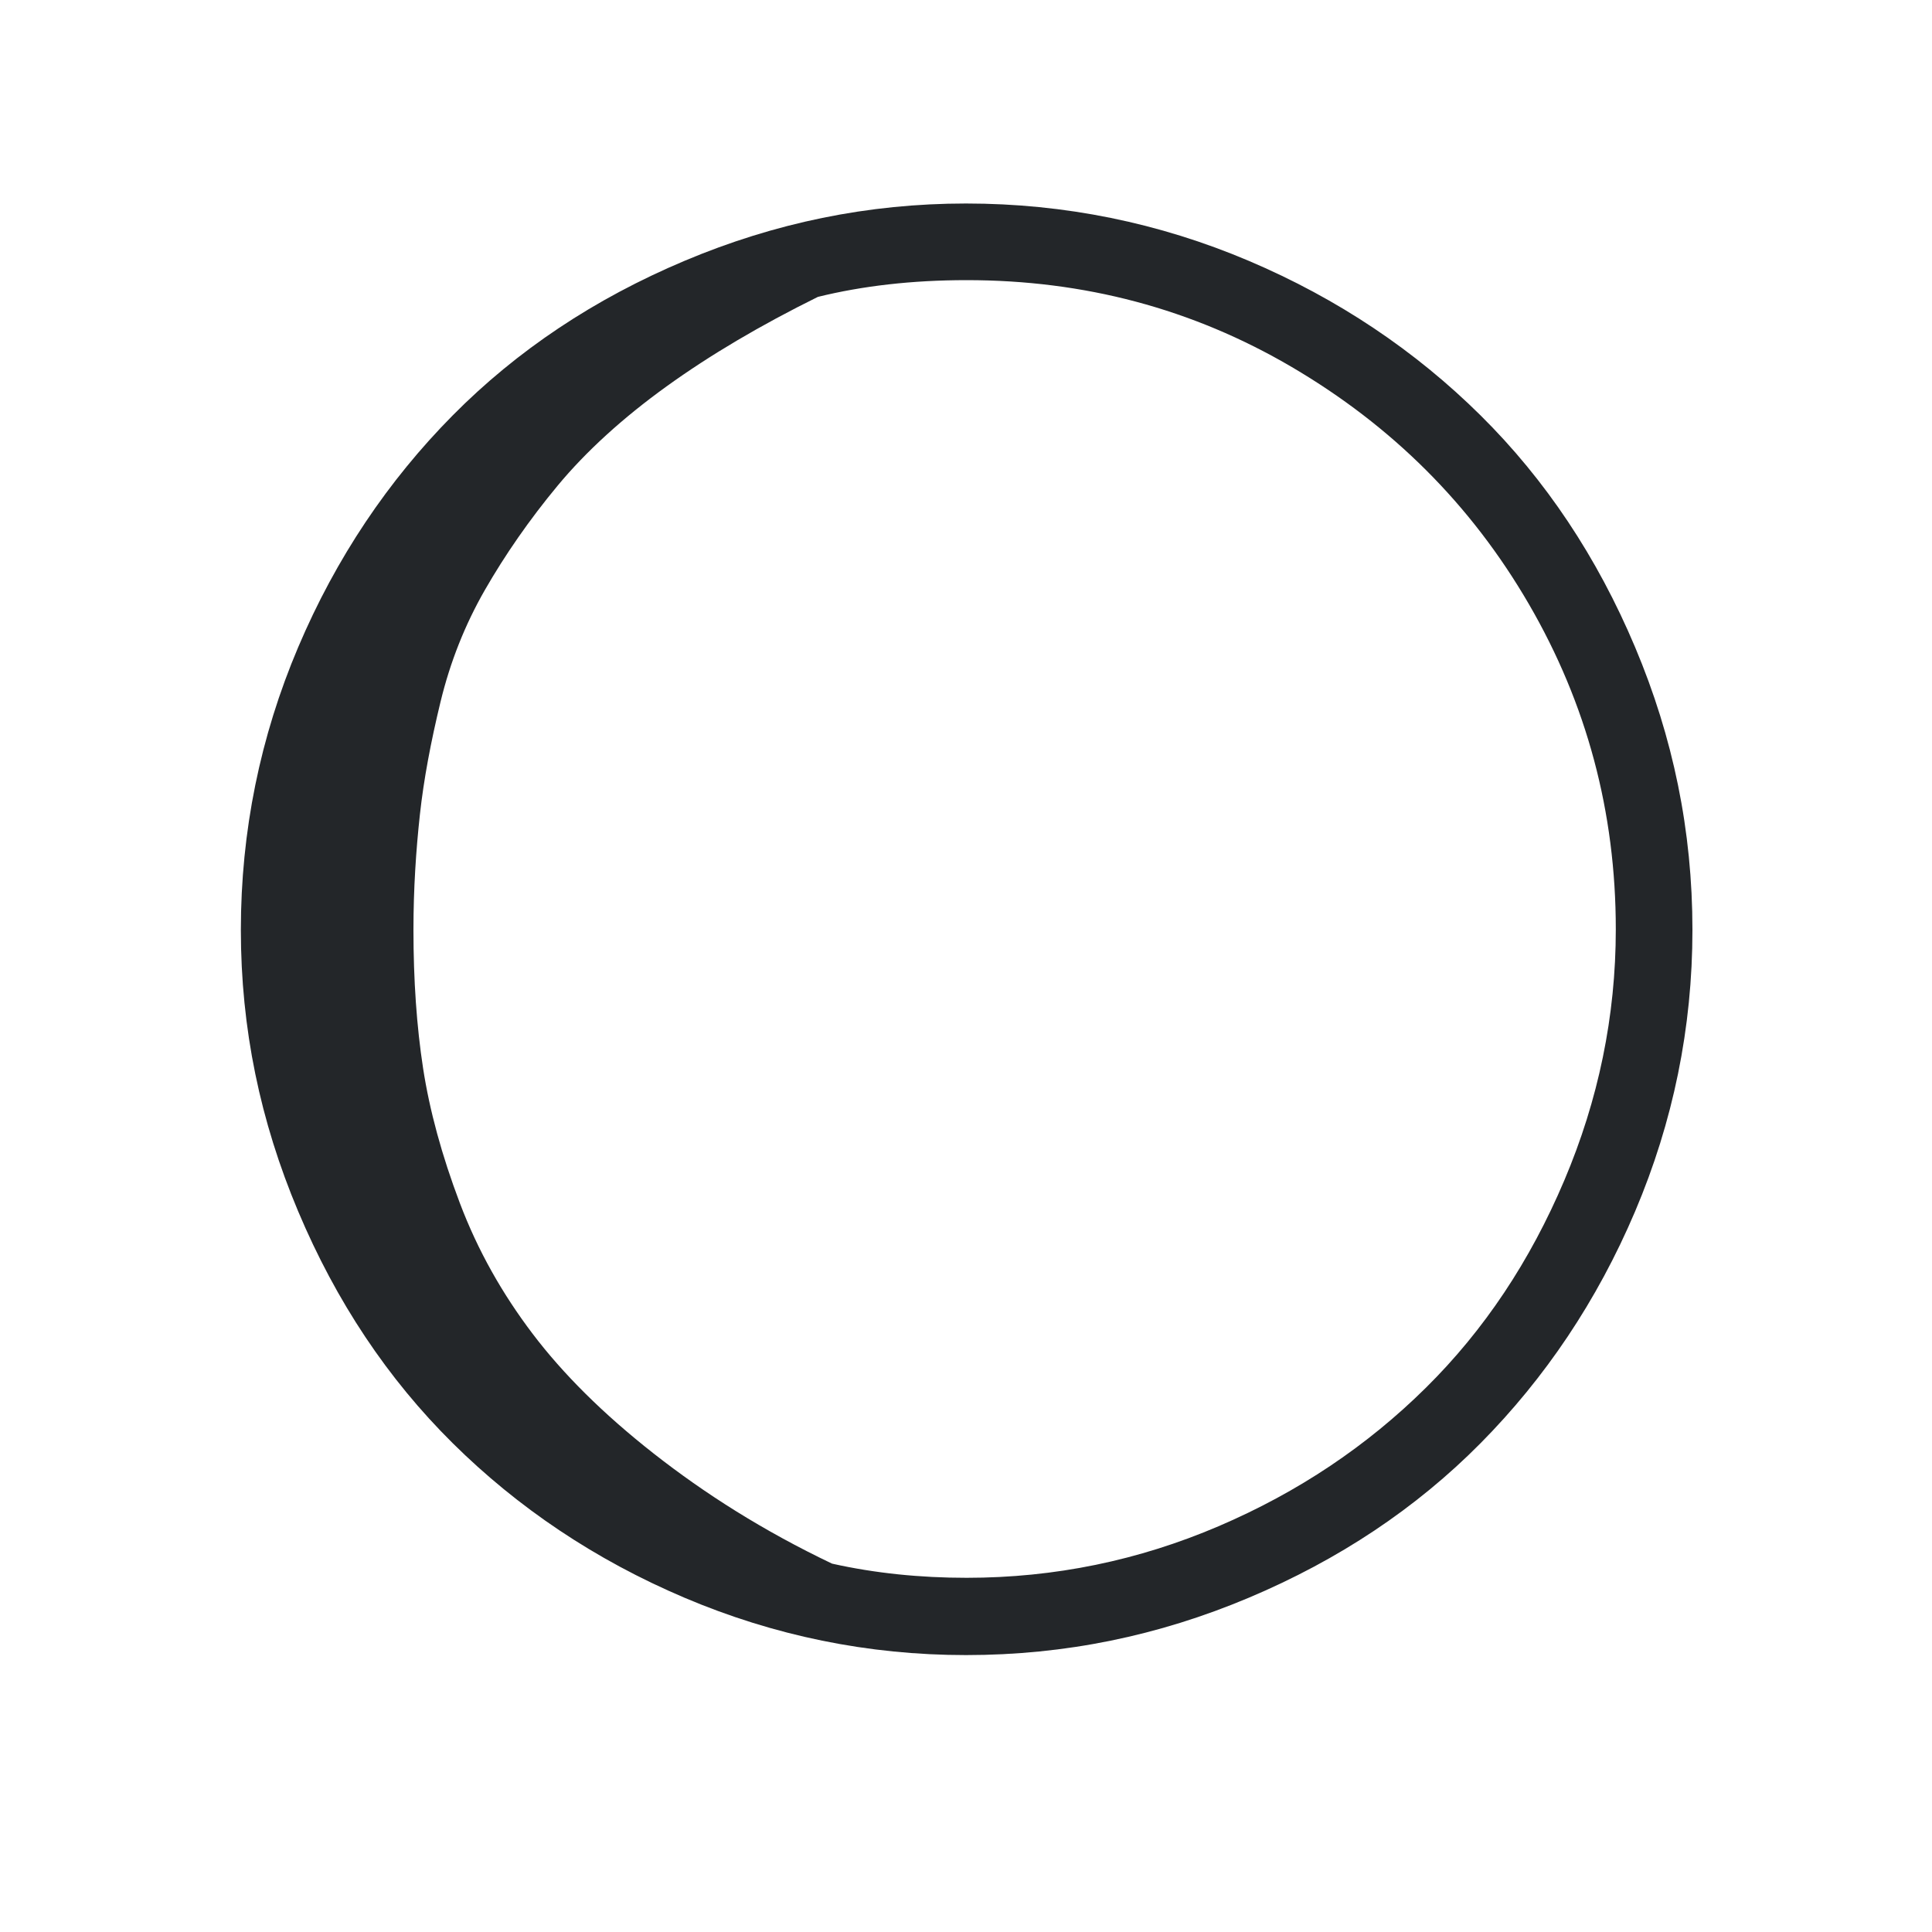 <?xml version="1.0" encoding="utf-8"?>
<!-- Generator: Adobe Illustrator 22.0.1, SVG Export Plug-In . SVG Version: 6.00 Build 0)  -->
<svg version="1.1" id="Layer_1" xmlns="http://www.w3.org/2000/svg" xmlns:xlink="http://www.w3.org/1999/xlink" x="0px" y="0px"
	 viewBox="0 0 30 30" style="enable-background:new 0 0 30 30;" xml:space="preserve">
<defs id="defs3051">
  <style type="text/css" id="current-color-scheme">
    .ColorScheme-Text {
      color:#232629;
    }
    </style>
</defs>
<path style="fill:currentColor;fill-opacity:1;stroke:none" class="ColorScheme-Text" d="M3.74,14.44c0-1.53,0.3-3,0.89-4.39s1.4-2.59,2.4-3.6s2.2-1.81,3.6-2.4s2.85-0.89,4.37-0.89c1.53,0,3,0.3,4.39,0.89
	s2.59,1.4,3.6,2.4s1.81,2.2,2.4,3.6s0.89,2.85,0.89,4.39c0,1.52-0.3,2.98-0.89,4.37s-1.4,2.59-2.4,3.6s-2.2,1.81-3.6,2.4
	s-2.85,0.89-4.39,0.89c-1.52,0-2.98-0.3-4.37-0.89s-2.59-1.4-3.6-2.4s-1.81-2.2-2.4-3.6S3.74,15.97,3.74,14.44z M6.42,14.44
	c0,0.78,0.05,1.5,0.15,2.15c0.1,0.65,0.29,1.35,0.57,2.09s0.66,1.41,1.13,2.03s1.09,1.24,1.88,1.86s1.7,1.2,2.77,1.71
	c0.67,0.15,1.37,0.22,2.09,0.22c1.37,0,2.67-0.27,3.91-0.8s2.31-1.25,3.22-2.15s1.62-1.97,2.15-3.22s0.8-2.55,0.8-3.9
	c0-1.82-0.45-3.5-1.35-5.05s-2.13-2.77-3.68-3.68s-3.23-1.35-5.05-1.35c-0.85,0-1.62,0.09-2.31,0.26C11.81,5.05,11.03,5.51,10.35,6
	S9.1,7.01,8.66,7.54S7.84,8.62,7.53,9.16s-0.54,1.12-0.69,1.74s-0.26,1.2-0.32,1.75S6.42,13.8,6.42,14.44z"/>
</svg>
